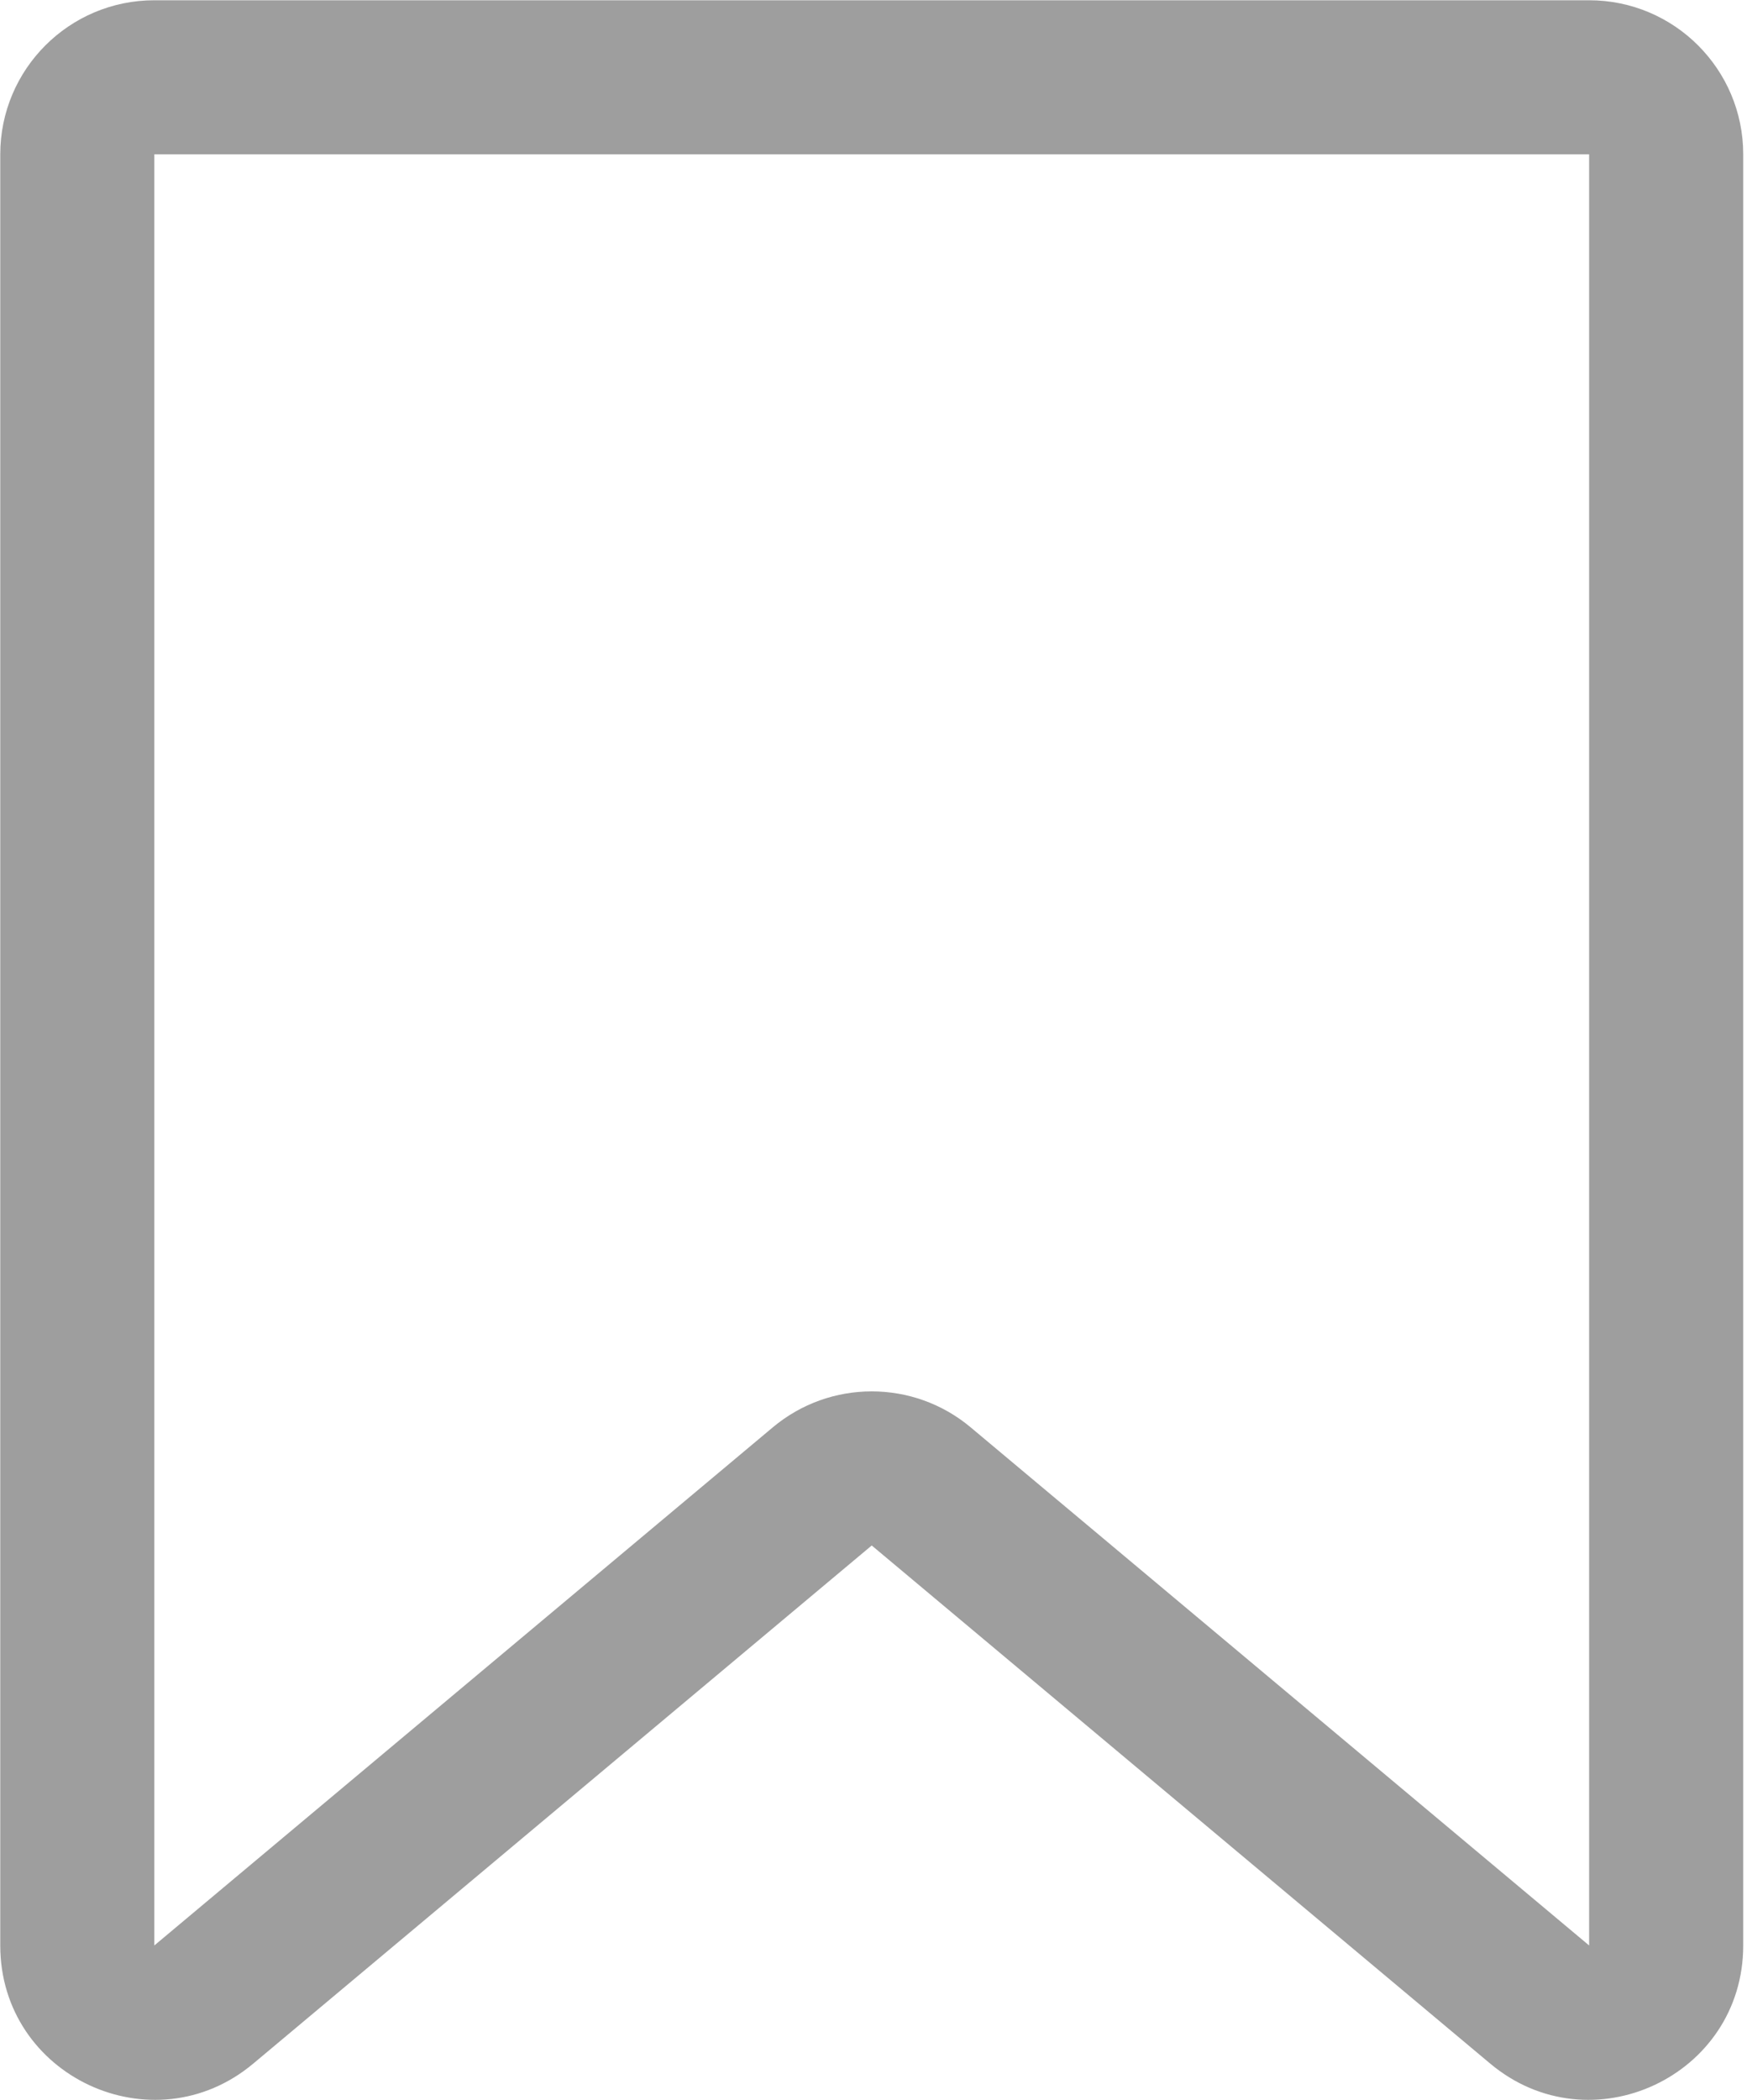 <svg width="136" height="163" viewBox="0 0 136 163" fill="none" xmlns="http://www.w3.org/2000/svg">
<path d="M119.518 155.573L115.678 160.157L119.518 155.573ZM15.82 155.573L19.66 160.157L15.82 155.573ZM11.98 11.98H123.357V0.02H11.98V11.98ZM11.98 150.989V11.98H0.02V150.989H11.98ZM19.66 160.157L67.669 119.946L59.989 110.777L11.98 150.989L19.66 160.157ZM67.669 119.946L115.678 160.157L123.357 150.989L75.348 110.777L67.669 119.946ZM123.357 11.98V150.989H135.318V11.98H123.357ZM115.678 160.157C123.462 166.678 135.318 161.143 135.318 150.989H123.357C123.357 151.015 123.356 151.029 123.355 151.033C123.354 151.038 123.354 151.036 123.356 151.029C123.358 151.023 123.361 151.015 123.366 151.006C123.37 150.997 123.374 150.989 123.379 150.982C123.387 150.97 123.392 150.967 123.388 150.97C123.386 150.972 123.382 150.975 123.377 150.978C123.371 150.982 123.365 150.985 123.357 150.989C123.35 150.992 123.343 150.995 123.337 150.997C123.331 150.999 123.326 151 123.324 151C123.318 151.001 123.324 150.999 123.339 151.001C123.347 151.002 123.356 151.003 123.365 151.006C123.375 151.008 123.383 151.011 123.389 151.014C123.396 151.017 123.397 151.018 123.393 151.015C123.389 151.013 123.377 151.005 123.357 150.989L115.678 160.157ZM67.669 119.946L67.669 119.946L75.348 110.777C70.905 107.055 64.433 107.055 59.989 110.777L67.669 119.946ZM0.02 150.989C0.02 161.143 11.875 166.678 19.66 160.157L11.98 150.989C11.96 151.005 11.948 151.013 11.944 151.015C11.941 151.018 11.942 151.017 11.948 151.014C11.954 151.011 11.963 151.008 11.972 151.006C11.982 151.003 11.991 151.002 11.998 151.001C12.014 150.999 12.019 151.001 12.014 151C12.011 151 12.006 150.999 12 150.997C11.994 150.995 11.987 150.992 11.98 150.989C11.973 150.985 11.966 150.982 11.961 150.978C11.956 150.975 11.952 150.972 11.95 150.97C11.946 150.967 11.95 150.97 11.959 150.982C11.963 150.989 11.968 150.997 11.972 151.006C11.976 151.015 11.979 151.023 11.981 151.029C11.983 151.036 11.983 151.038 11.982 151.033C11.982 151.029 11.98 151.015 11.98 150.989H0.02ZM123.357 11.98H123.357H135.318C135.318 5.375 129.963 0.02 123.357 0.02V11.98ZM11.98 0.02C5.375 0.02 0.02 5.375 0.02 11.98H11.98V11.98V0.02Z" fill="#9E9E9E"/>
</svg>
